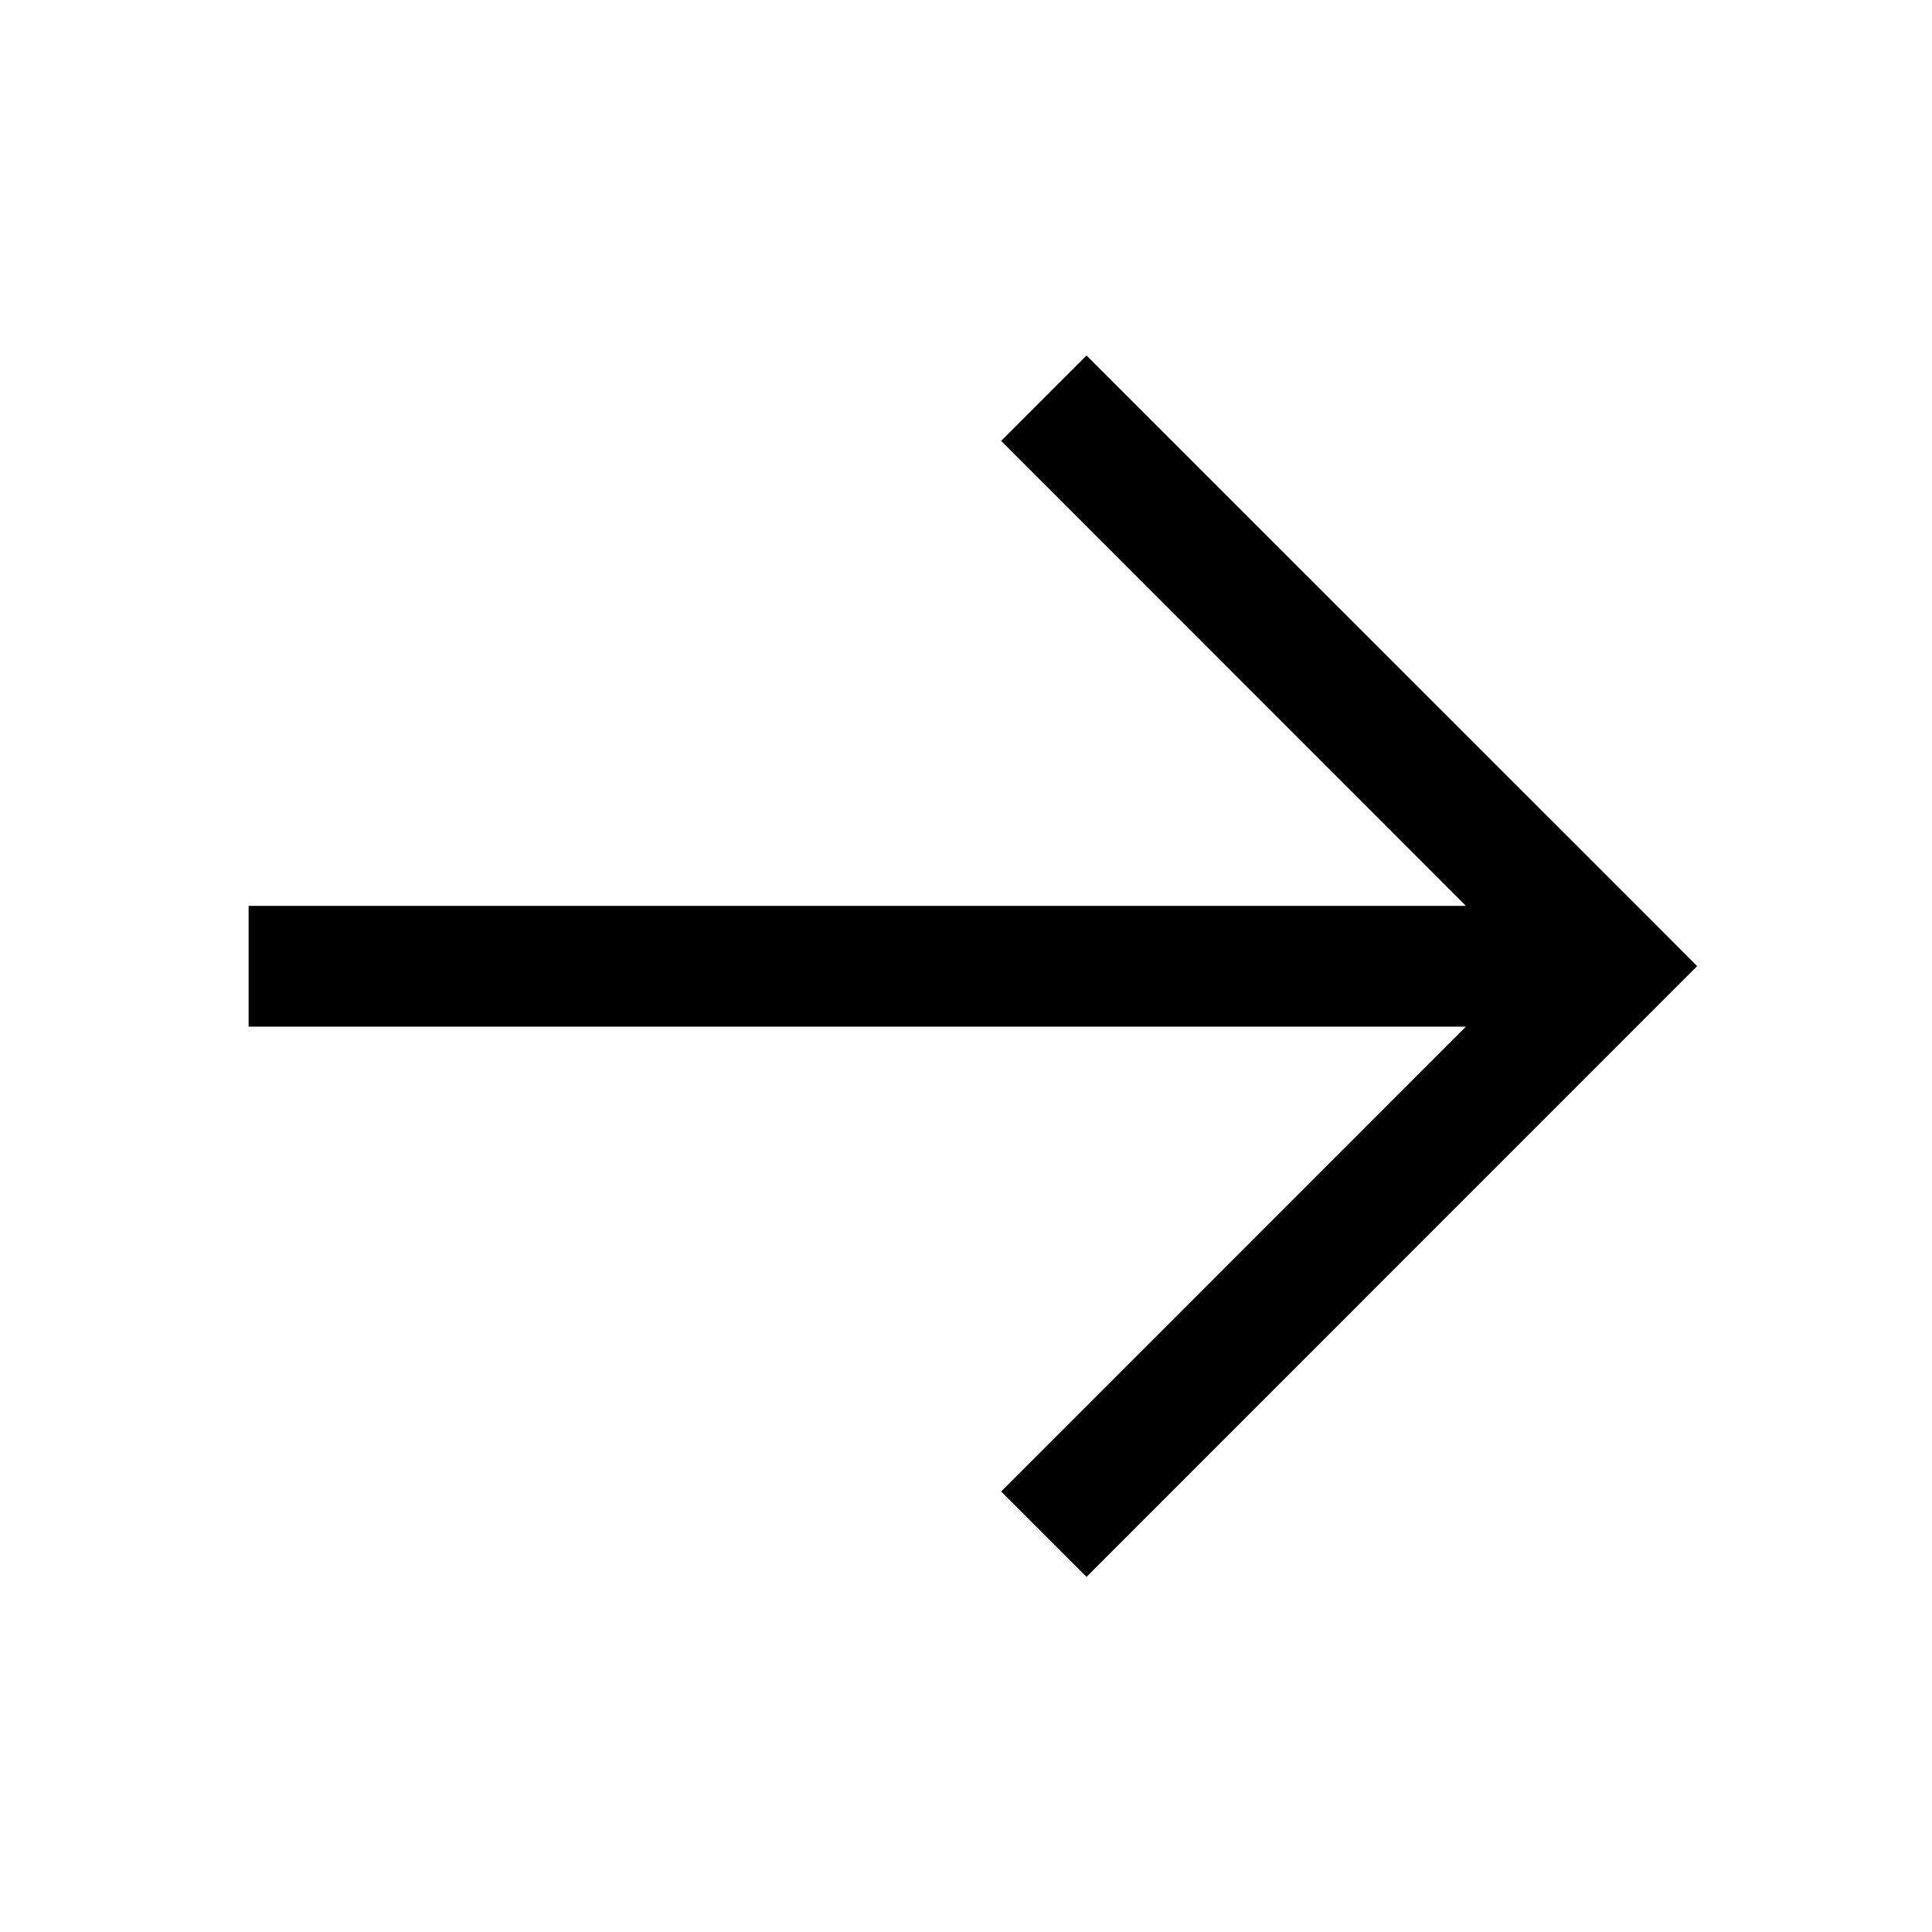 <svg width="16" height="16" viewBox="0 0 16 16" fill="none" xmlns="http://www.w3.org/2000/svg">
<path d="M13.702 7.647L14.055 8.001L8.998 13.059L8.291 12.352L12.14 8.502H2.059V7.502H12.14L8.291 3.651L8.998 2.944L13.702 7.647Z" fill="currentColor" />
</svg>

